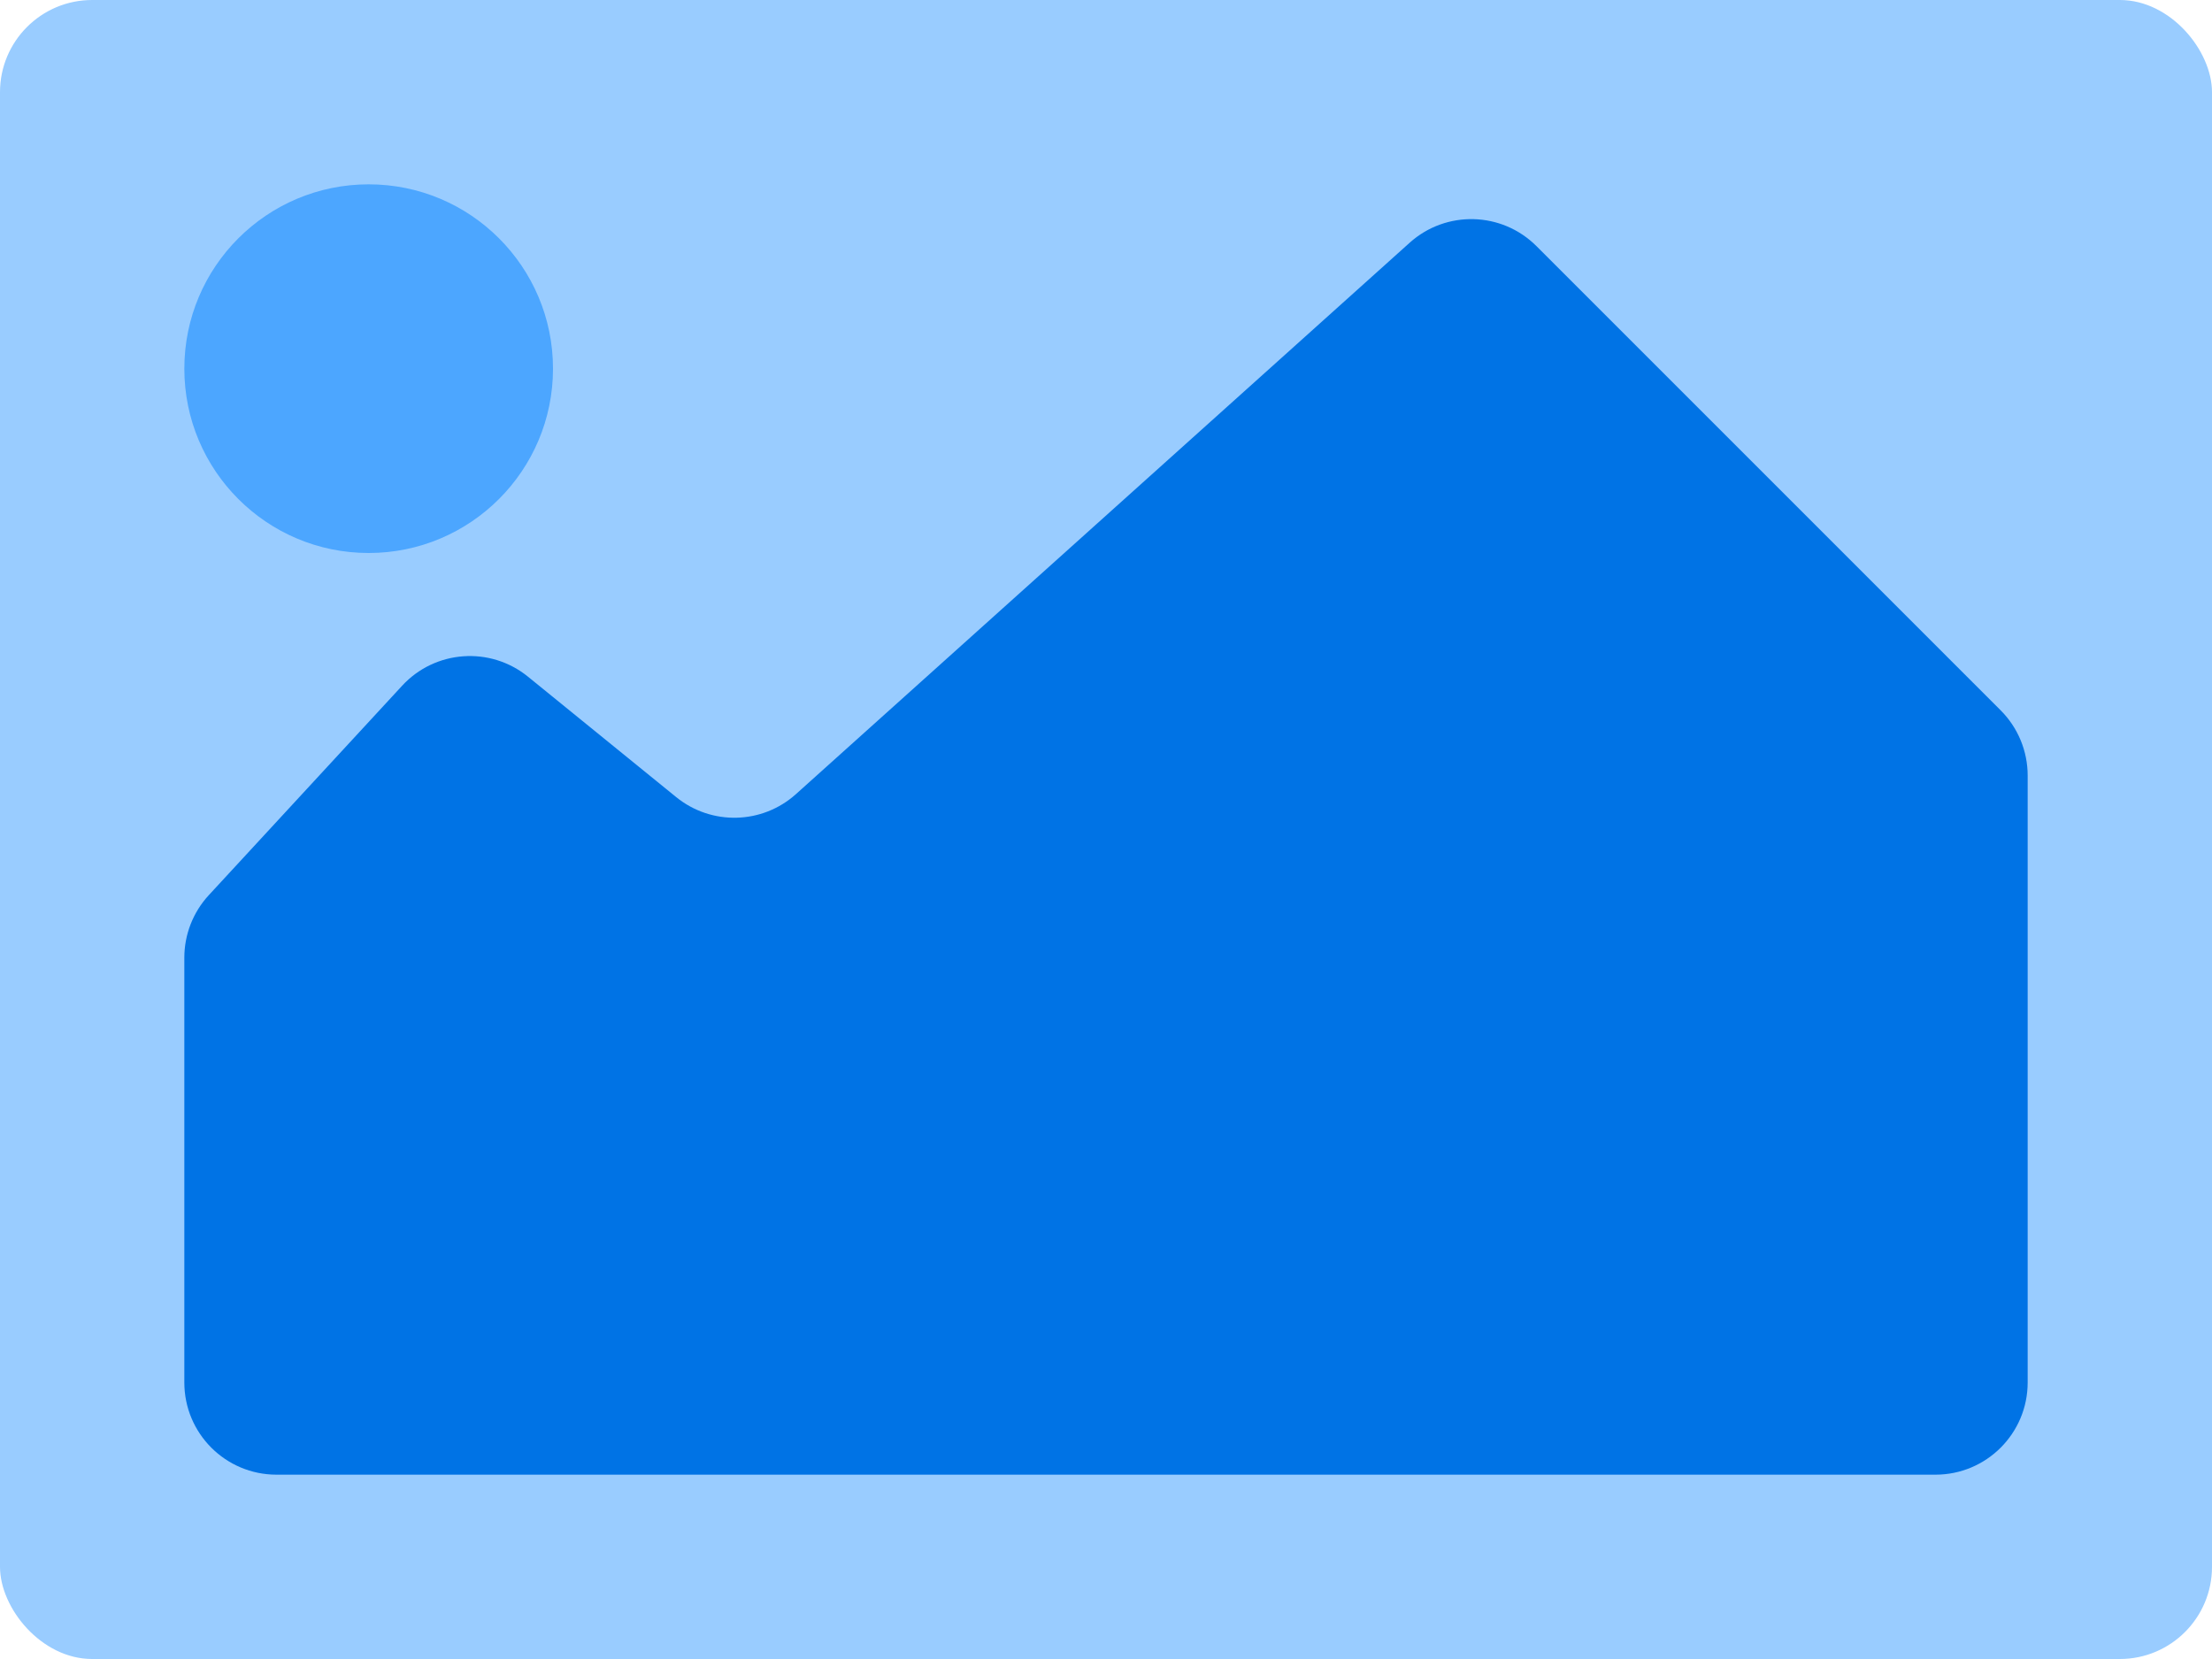 <svg viewBox="0 0 384 288" fill="none" xmlns="http://www.w3.org/2000/svg">
<rect width="384" height="288" rx="16" fill="#99CCFF"/>
<path d="M32 166.256V240C32 248.837 39.163 256 48 256H336C344.837 256 352 248.837 352 240V134.627C352 130.384 350.314 126.314 347.314 123.314L266.725 42.725C260.711 36.711 251.044 36.453 244.718 42.136L138.171 137.862C132.314 143.124 123.499 143.343 117.388 138.378L91.658 117.472C85.104 112.147 75.54 112.832 69.812 119.037L36.243 155.403C33.515 158.359 32 162.233 32 166.256Z" fill="#0073E5"/>
<path d="M96 64C96 81.673 81.673 96 64 96C46.327 96 32 81.673 32 64C32 46.327 46.327 32 64 32C81.673 32 96 46.327 96 64Z" fill="#4CA6FF"/>
</svg>
